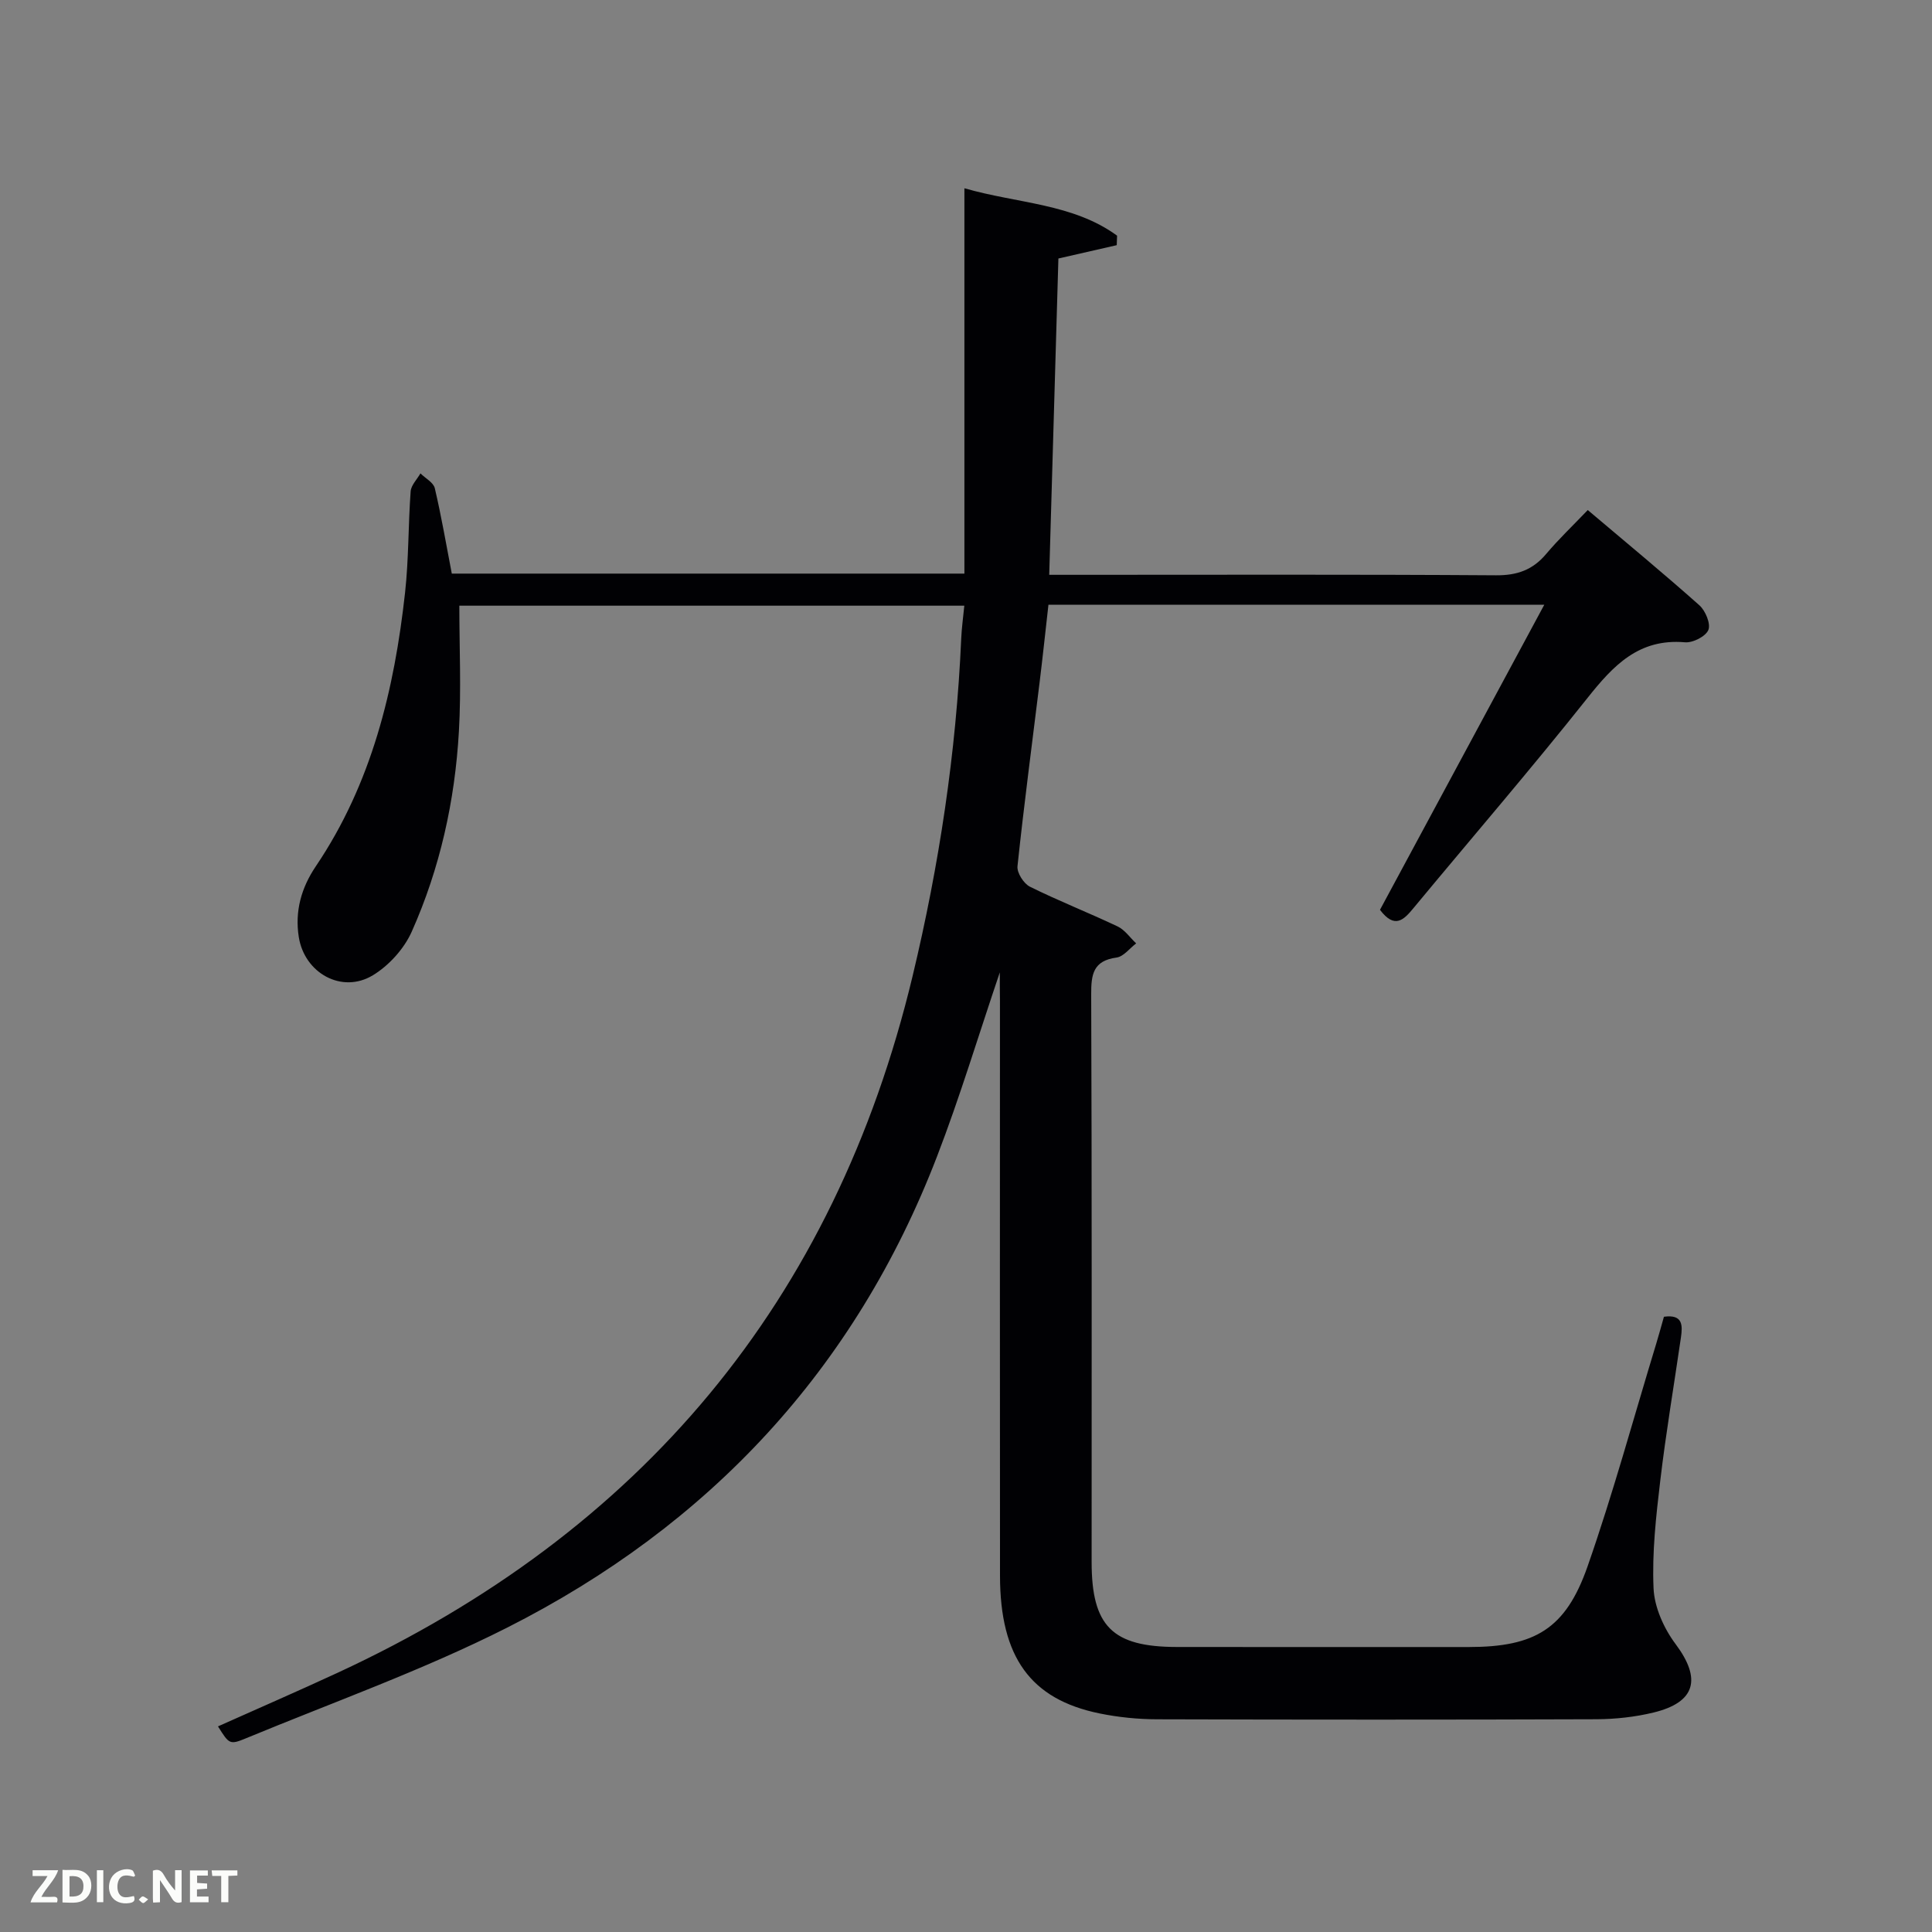 <svg enable-background="new 0 0 400 400" viewBox="0 0 400 400" xmlns="http://www.w3.org/2000/svg"><rect x="0" y="0" width="400" height="400" fill="#808080" stroke="none"/><path d="m207 201.32c-4.43 13.07-8.24 25.76-12.99 38.09-16.95 44.07-47.19 76.43-89.04 97.59-17.43 8.81-35.99 15.42-54.08 22.91-3.37 1.4-3.47 1.15-5.76-2.48 8.29-3.71 16.59-7.31 24.79-11.11 62.72-29.05 102.83-76.75 119.02-144.22 5.51-22.99 9.03-46.26 10.07-69.89.09-2.13.39-4.26.64-6.81-34.88 0-69.44 0-104.55 0 0 8.58.41 17.34-.09 26.05-.82 14.34-3.91 28.32-9.77 41.45-1.58 3.54-4.72 7.01-8.04 9.02-6.43 3.89-14.16-.45-15.34-7.92-.85-5.37.54-10.22 3.53-14.65 11.57-17.14 16.26-36.56 18.48-56.71.76-6.93.64-13.95 1.15-20.91.1-1.28 1.32-2.48 2.03-3.72 1.02 1.02 2.69 1.88 2.97 3.07 1.36 5.78 2.36 11.65 3.52 17.68h106.13c0-26.49 0-52.91 0-79.78 11.07 3.18 22.46 3.14 31.61 9.81-.02.66-.05 1.31-.07 1.97-3.89.89-7.78 1.78-12.08 2.76-.62 21.48-1.25 43.19-1.9 65.49h5.52c28.99 0 57.99-.1 86.98.1 4.38.03 7.6-1.11 10.38-4.41 2.56-3.04 5.46-5.8 8.62-9.1 7.99 6.76 15.67 13.1 23.1 19.71 1.26 1.12 2.39 3.83 1.87 5.11-.54 1.34-3.23 2.71-4.85 2.56-9.57-.83-14.85 4.82-20.21 11.57-11.7 14.72-23.99 28.98-35.99 43.46-2 2.42-3.88 4.41-6.94.36 11.18-20.75 22.47-41.72 34.02-63.17-34.52 0-68.28 0-102.66 0-.61 5.34-1.17 10.71-1.83 16.07-1.55 12.69-3.24 25.37-4.58 38.08-.14 1.35 1.29 3.59 2.57 4.23 5.95 2.95 12.16 5.38 18.16 8.23 1.5.71 2.57 2.32 3.84 3.51-1.35 1.02-2.6 2.73-4.06 2.93-4.84.66-5.27 3.46-5.25 7.64.15 39.16.09 78.32.09 117.48 0 13.32 4.27 17.6 17.62 17.62 20.16.03 40.33.01 60.49.01 13.66-.01 20.04-3.74 24.57-16.7 5.3-15.17 9.52-30.71 14.21-46.09.57-1.88 1.08-3.77 1.6-5.59 3.96-.55 3.87 1.81 3.52 4.28-1.43 9.86-3.1 19.69-4.27 29.58-.88 7.42-1.73 14.93-1.4 22.35.17 3.95 2.15 8.34 4.58 11.58 5.35 7.16 4.18 12.02-4.58 14.15-3.83.93-7.88 1.37-11.83 1.39-30.33.11-60.66.1-90.98.01-3.97-.01-8-.42-11.88-1.21-14.3-2.92-20.6-11.67-20.62-28.48-.04-39.66-.01-79.32-.01-118.98-.03-1.84-.03-3.67-.03-5.97z" fill="#010104"/><g fill="#fbfcfa"><path d="m37.59 393.81c-.92.31-1.52.05-2-.78-.7-1.2-1.52-2.34-2.47-3.78v4.59c-.55.03-.95.05-1.41.07-.03-.37-.06-.64-.06-.91 0-1.91 0-3.81 0-5.7 1.13-.41 1.77-.03 2.29.91.62 1.11 1.38 2.14 2.31 3.19v-4.2h1.35v6.61z"/><path d="m12.94 393.88v-6.75c1.9.19 3.93-.54 5.37 1.29.8 1.01.78 2.88.03 3.97-1.37 1.97-3.4 1.51-5.4 1.49m1.45-1.22c2.04.12 2.92-.58 2.89-2.21-.03-1.51-.98-2.19-2.89-2z"/><path d="m11.81 393.87h-5.49c.68-2.18 2.47-3.48 3.51-5.45h-3.08v-1.21h5.29c-.71 2.13-2.44 3.48-3.47 5.51.86 0 1.63.04 2.39-.01.79-.05 1.14.21.85 1.16"/><path d="m39.33 393.86v-6.61h3.7v1.07h-2.22v1.52c.68.04 1.34.09 2.07.13v1.07c-.72.05-1.38.09-2.1.14v1.48h2.4v1.19h-3.85z"/><path d="m27.71 388.56c-1.15-.3-2.46-.61-3.1.64-.37.73-.41 1.93-.06 2.67.63 1.35 1.99.93 3.17.68.35.94-.01 1.32-.93 1.46-1.62.25-3.05-.27-3.76-1.48-.72-1.24-.6-3.03.31-4.17.88-1.11 2.71-1.7 4-1.16.32.13.44.74.65 1.12-.1.08-.19.16-.28.24"/><path d="m49.15 387.24v1.07c-.59.02-1.17.05-1.87.08v5.44h-1.48v-5.44h-1.85c-.05-.4-.08-.73-.13-1.15z"/><path d="m20.06 387.21h1.33v6.62h-1.33z"/><path d="m30.68 393.25c-.49.38-.8.79-1.05.76-.32-.05-.6-.45-.9-.7.26-.24.51-.64.8-.67.29-.04.62.3 1.15.61"/></g></svg>
